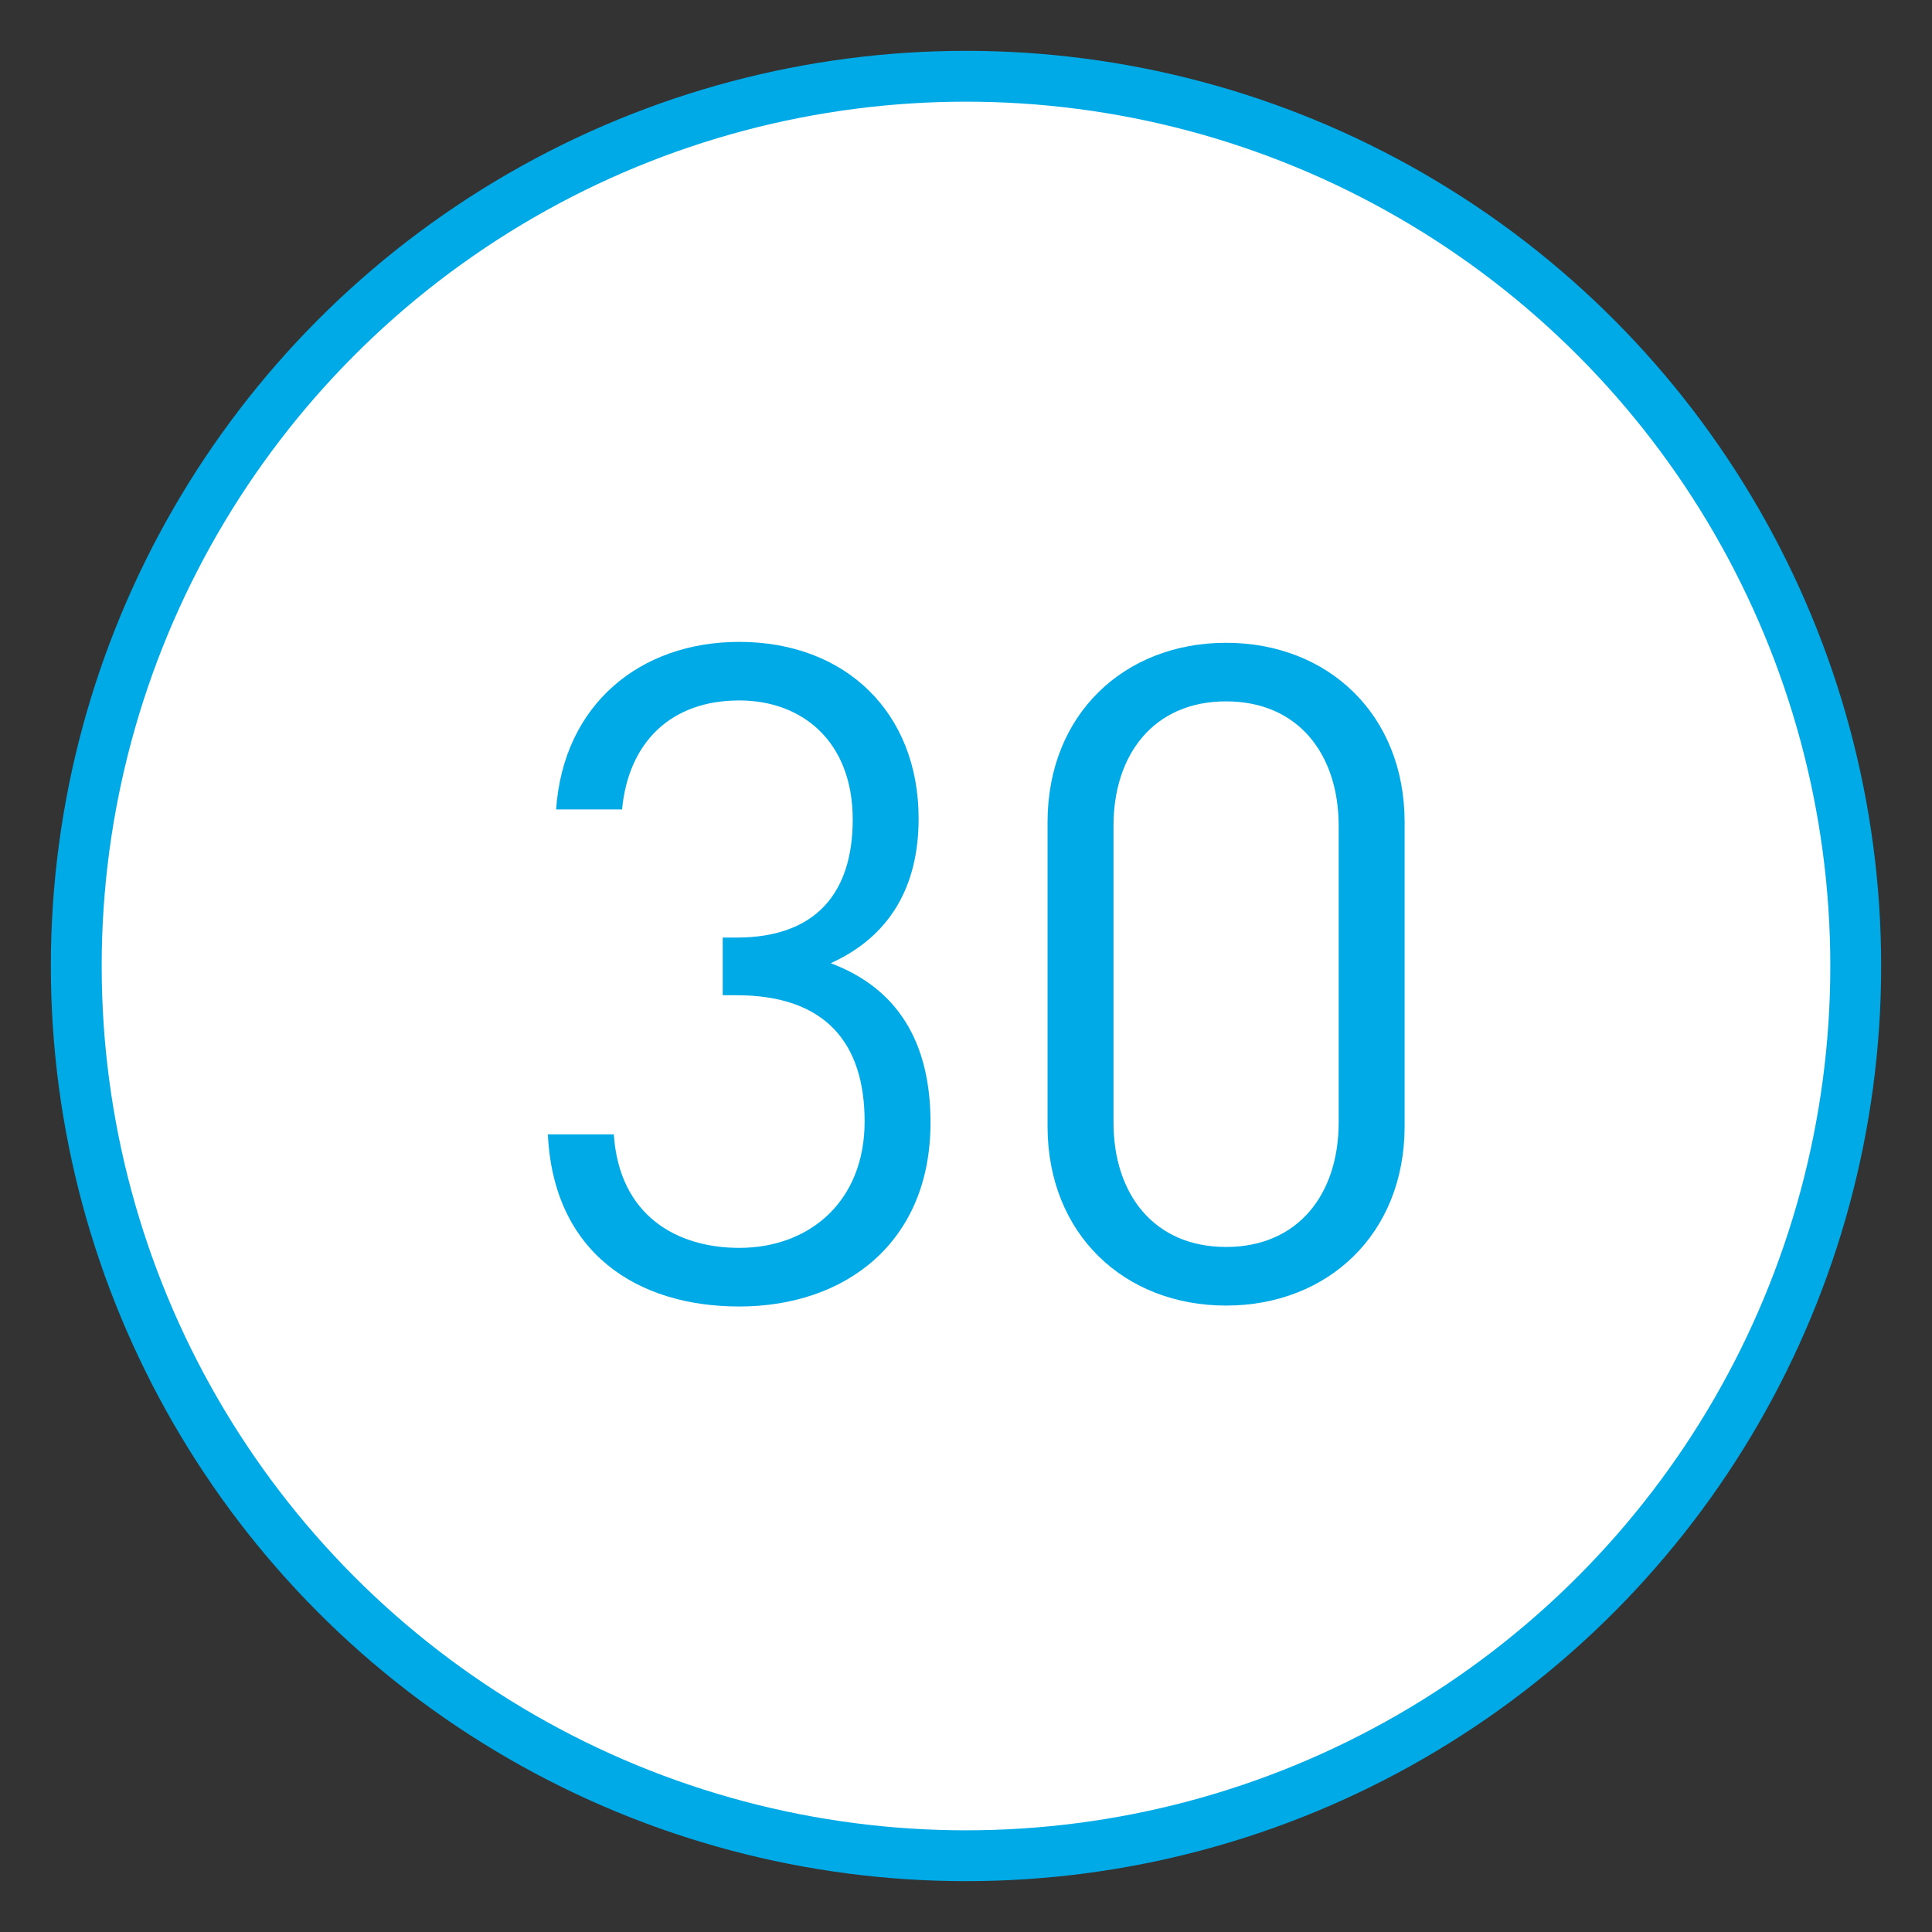 <?xml version="1.0" encoding="utf-8"?>
<!-- Generator: Adobe Illustrator 16.0.0, SVG Export Plug-In . SVG Version: 6.00 Build 0)  -->
<!DOCTYPE svg PUBLIC "-//W3C//DTD SVG 1.1//EN" "http://www.w3.org/Graphics/SVG/1.1/DTD/svg11.dtd">
<svg version="1.1" id="圖層_1" xmlns="http://www.w3.org/2000/svg" xmlns:xlink="http://www.w3.org/1999/xlink" x="0px" y="0px"
	 width="38px" height="38px" viewBox="0 0 38 38" enable-background="new 0 0 38 38" xml:space="preserve">
<rect x="0" y="0" width="38" height="38" fill="#333333" stroke="none"/>
<circle fill="#FFFFFF" stroke="#00AAE6" stroke-miterlimit="10" cx="19" cy="19" r="17.5"/>
<g>
	<path fill="#00AAE6" d="M14.54,25.697c-2.017,0-3.655-1.063-3.764-3.385h1.297c0.107,1.602,1.242,2.232,2.467,2.232
		c1.386,0,2.466-0.918,2.466-2.485c0-1.548-0.773-2.484-2.521-2.484h-0.27v-1.134h0.27c1.566,0,2.287-0.882,2.287-2.323
		c0-1.531-0.99-2.341-2.232-2.341c-1.351,0-2.179,0.828-2.305,2.143h-1.297c0.145-2.071,1.656-3.295,3.602-3.295
		c2.088,0,3.528,1.386,3.528,3.475c0,1.35-0.576,2.323-1.729,2.845c1.297,0.486,1.963,1.53,1.963,3.133
		C18.303,24.437,16.628,25.697,14.54,25.697z"/>
	<path fill="#00AAE6" d="M24.115,25.679c-1.998,0-3.511-1.404-3.511-3.528v-5.979c0-2.125,1.513-3.529,3.511-3.529
		c1.999,0,3.512,1.404,3.512,3.529v5.979C27.627,24.274,26.114,25.679,24.115,25.679z M26.33,16.244
		c0-1.405-0.792-2.449-2.215-2.449c-1.422,0-2.214,1.044-2.214,2.449v5.834c0,1.404,0.792,2.448,2.214,2.448
		c1.423,0,2.215-1.044,2.215-2.448V16.244z"/>
</g>
</svg>
